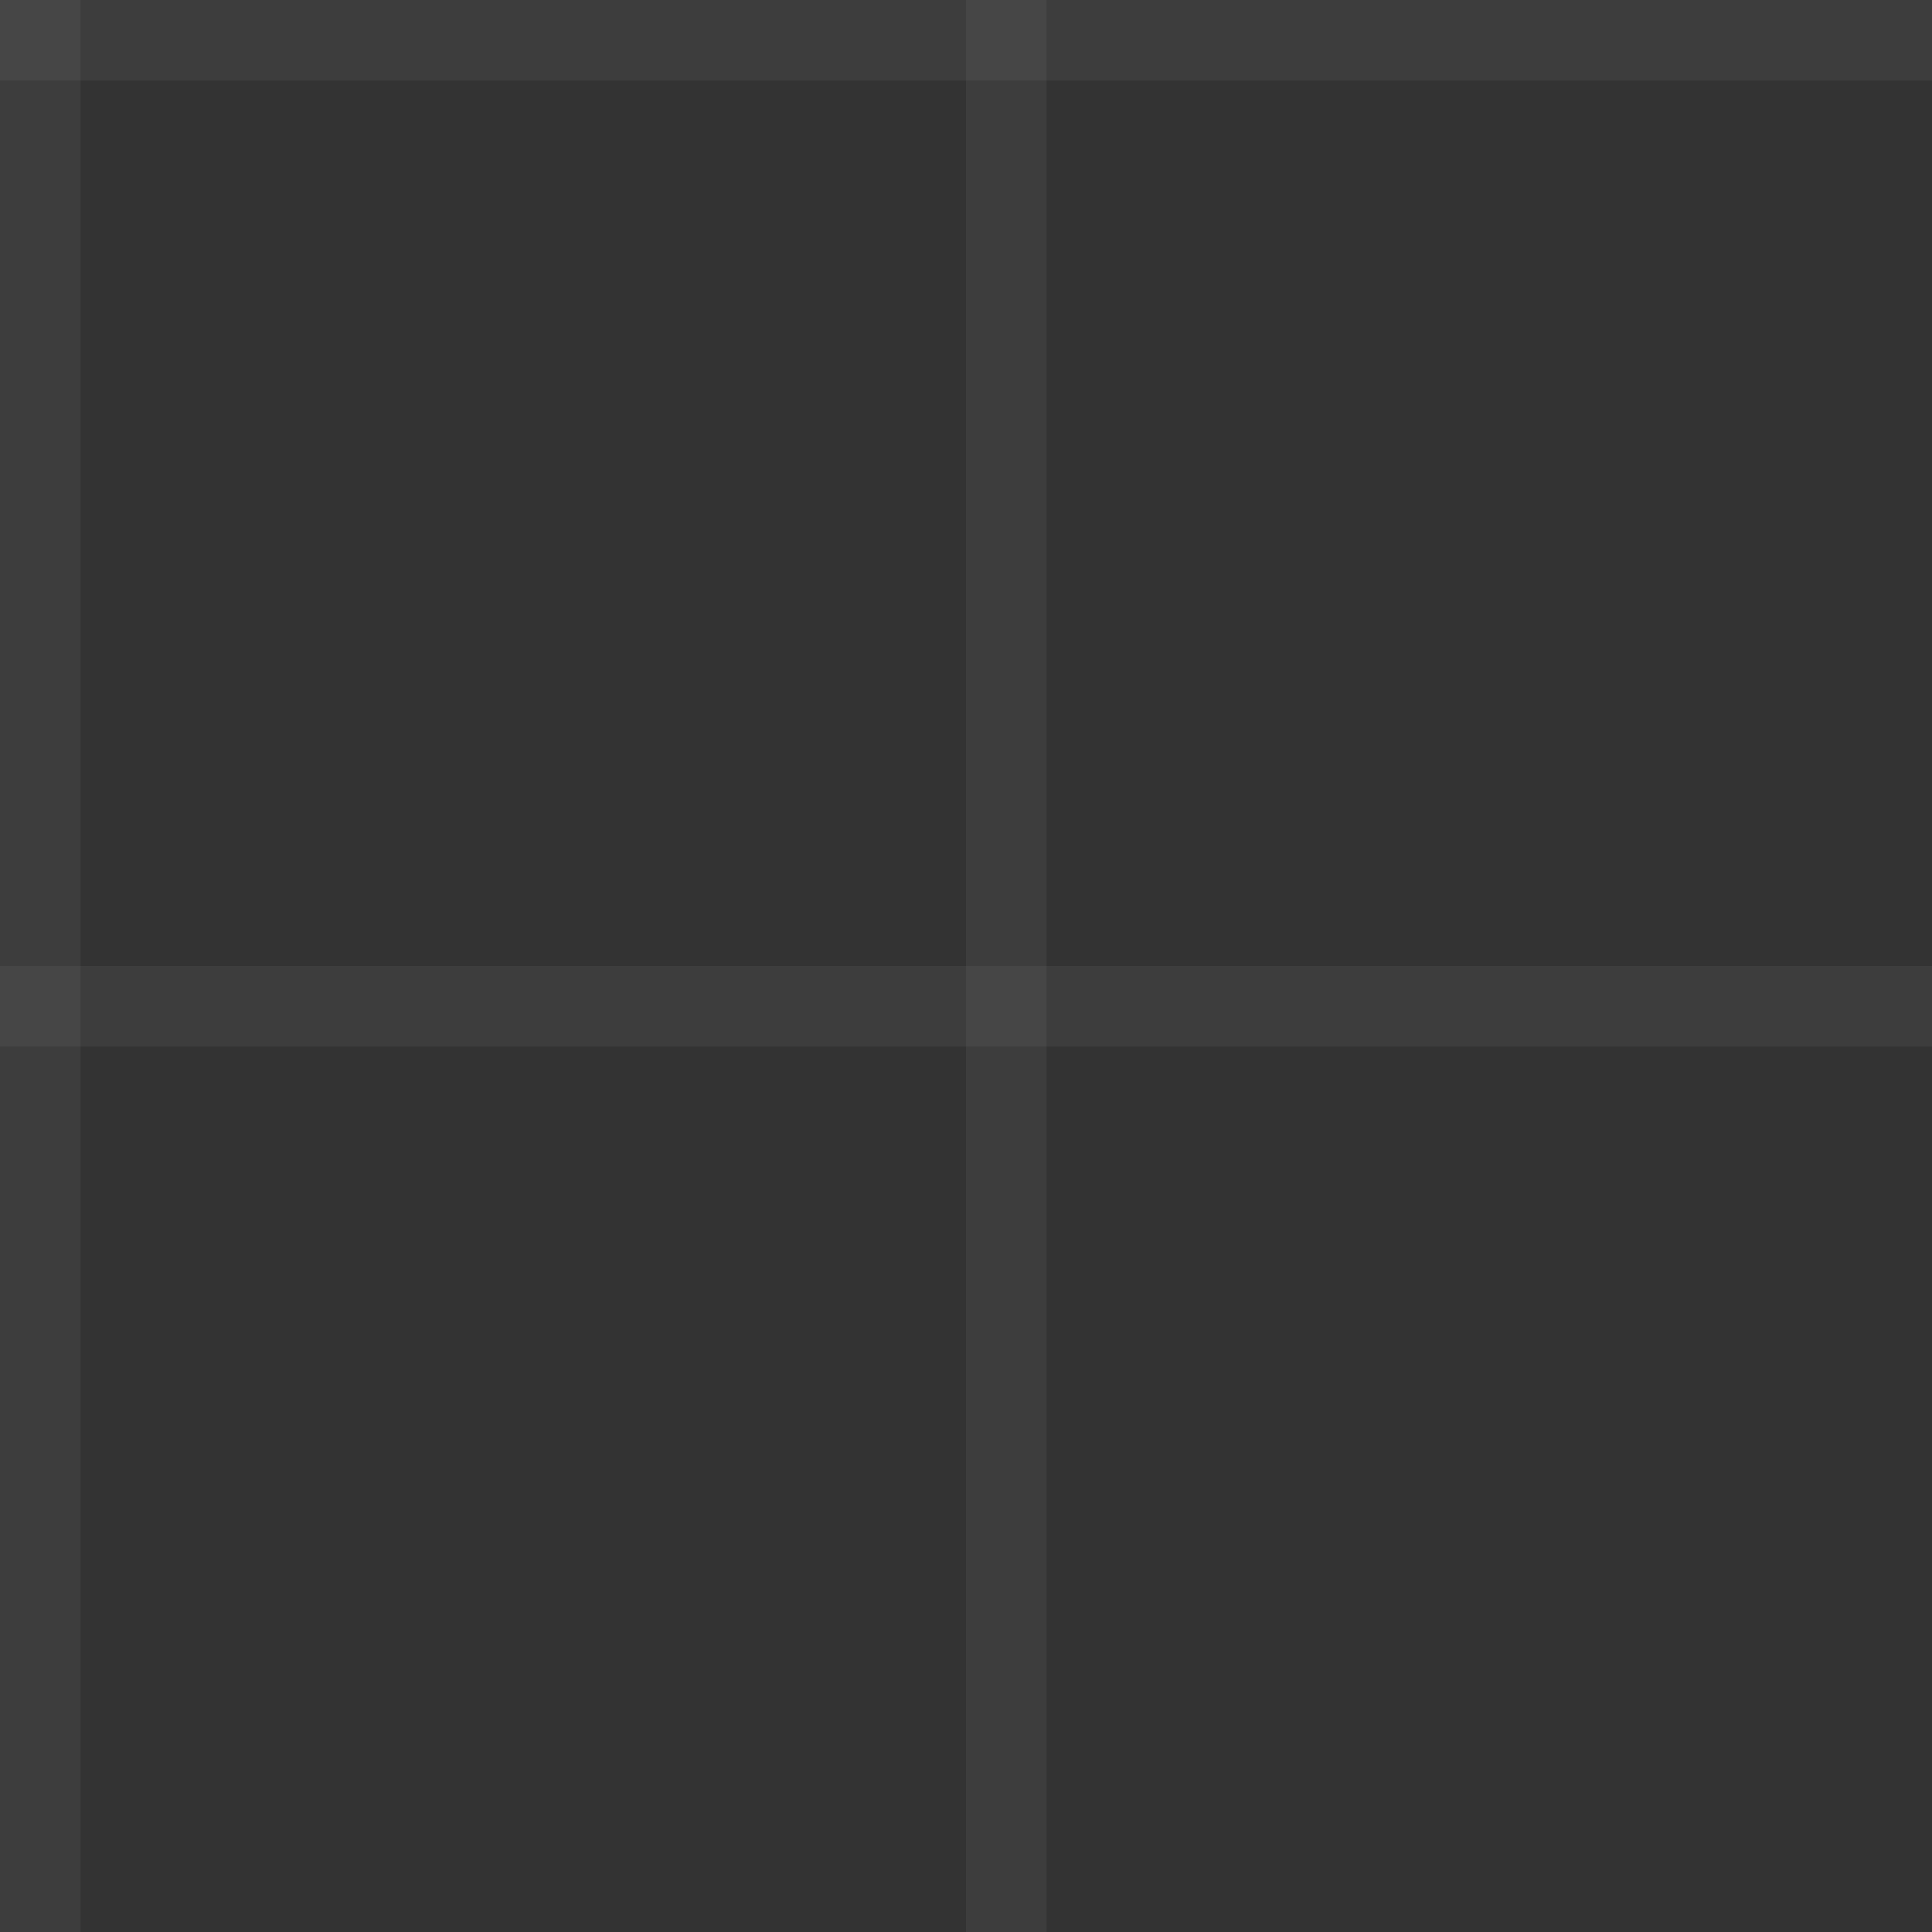 <?xml version="1.0" encoding="UTF-8"?>
<svg width="24" height="24" viewBox="0 0 24 24" fill="none" xmlns="http://www.w3.org/2000/svg">
  <rect x="0" y="0" width="24" height="24" fill="#333333" stroke="none"/>
  <path d="M0 0H1V24H0V0Z" fill="white" fill-opacity="0.05"/>
  <path d="M12 0H13V24H12V0Z" fill="white" fill-opacity="0.05"/>
  <path d="M24 0V1H0V0H24Z" fill="white" fill-opacity="0.05"/>
  <path d="M24 12V13H0V12H24Z" fill="white" fill-opacity="0.05"/>
</svg>
